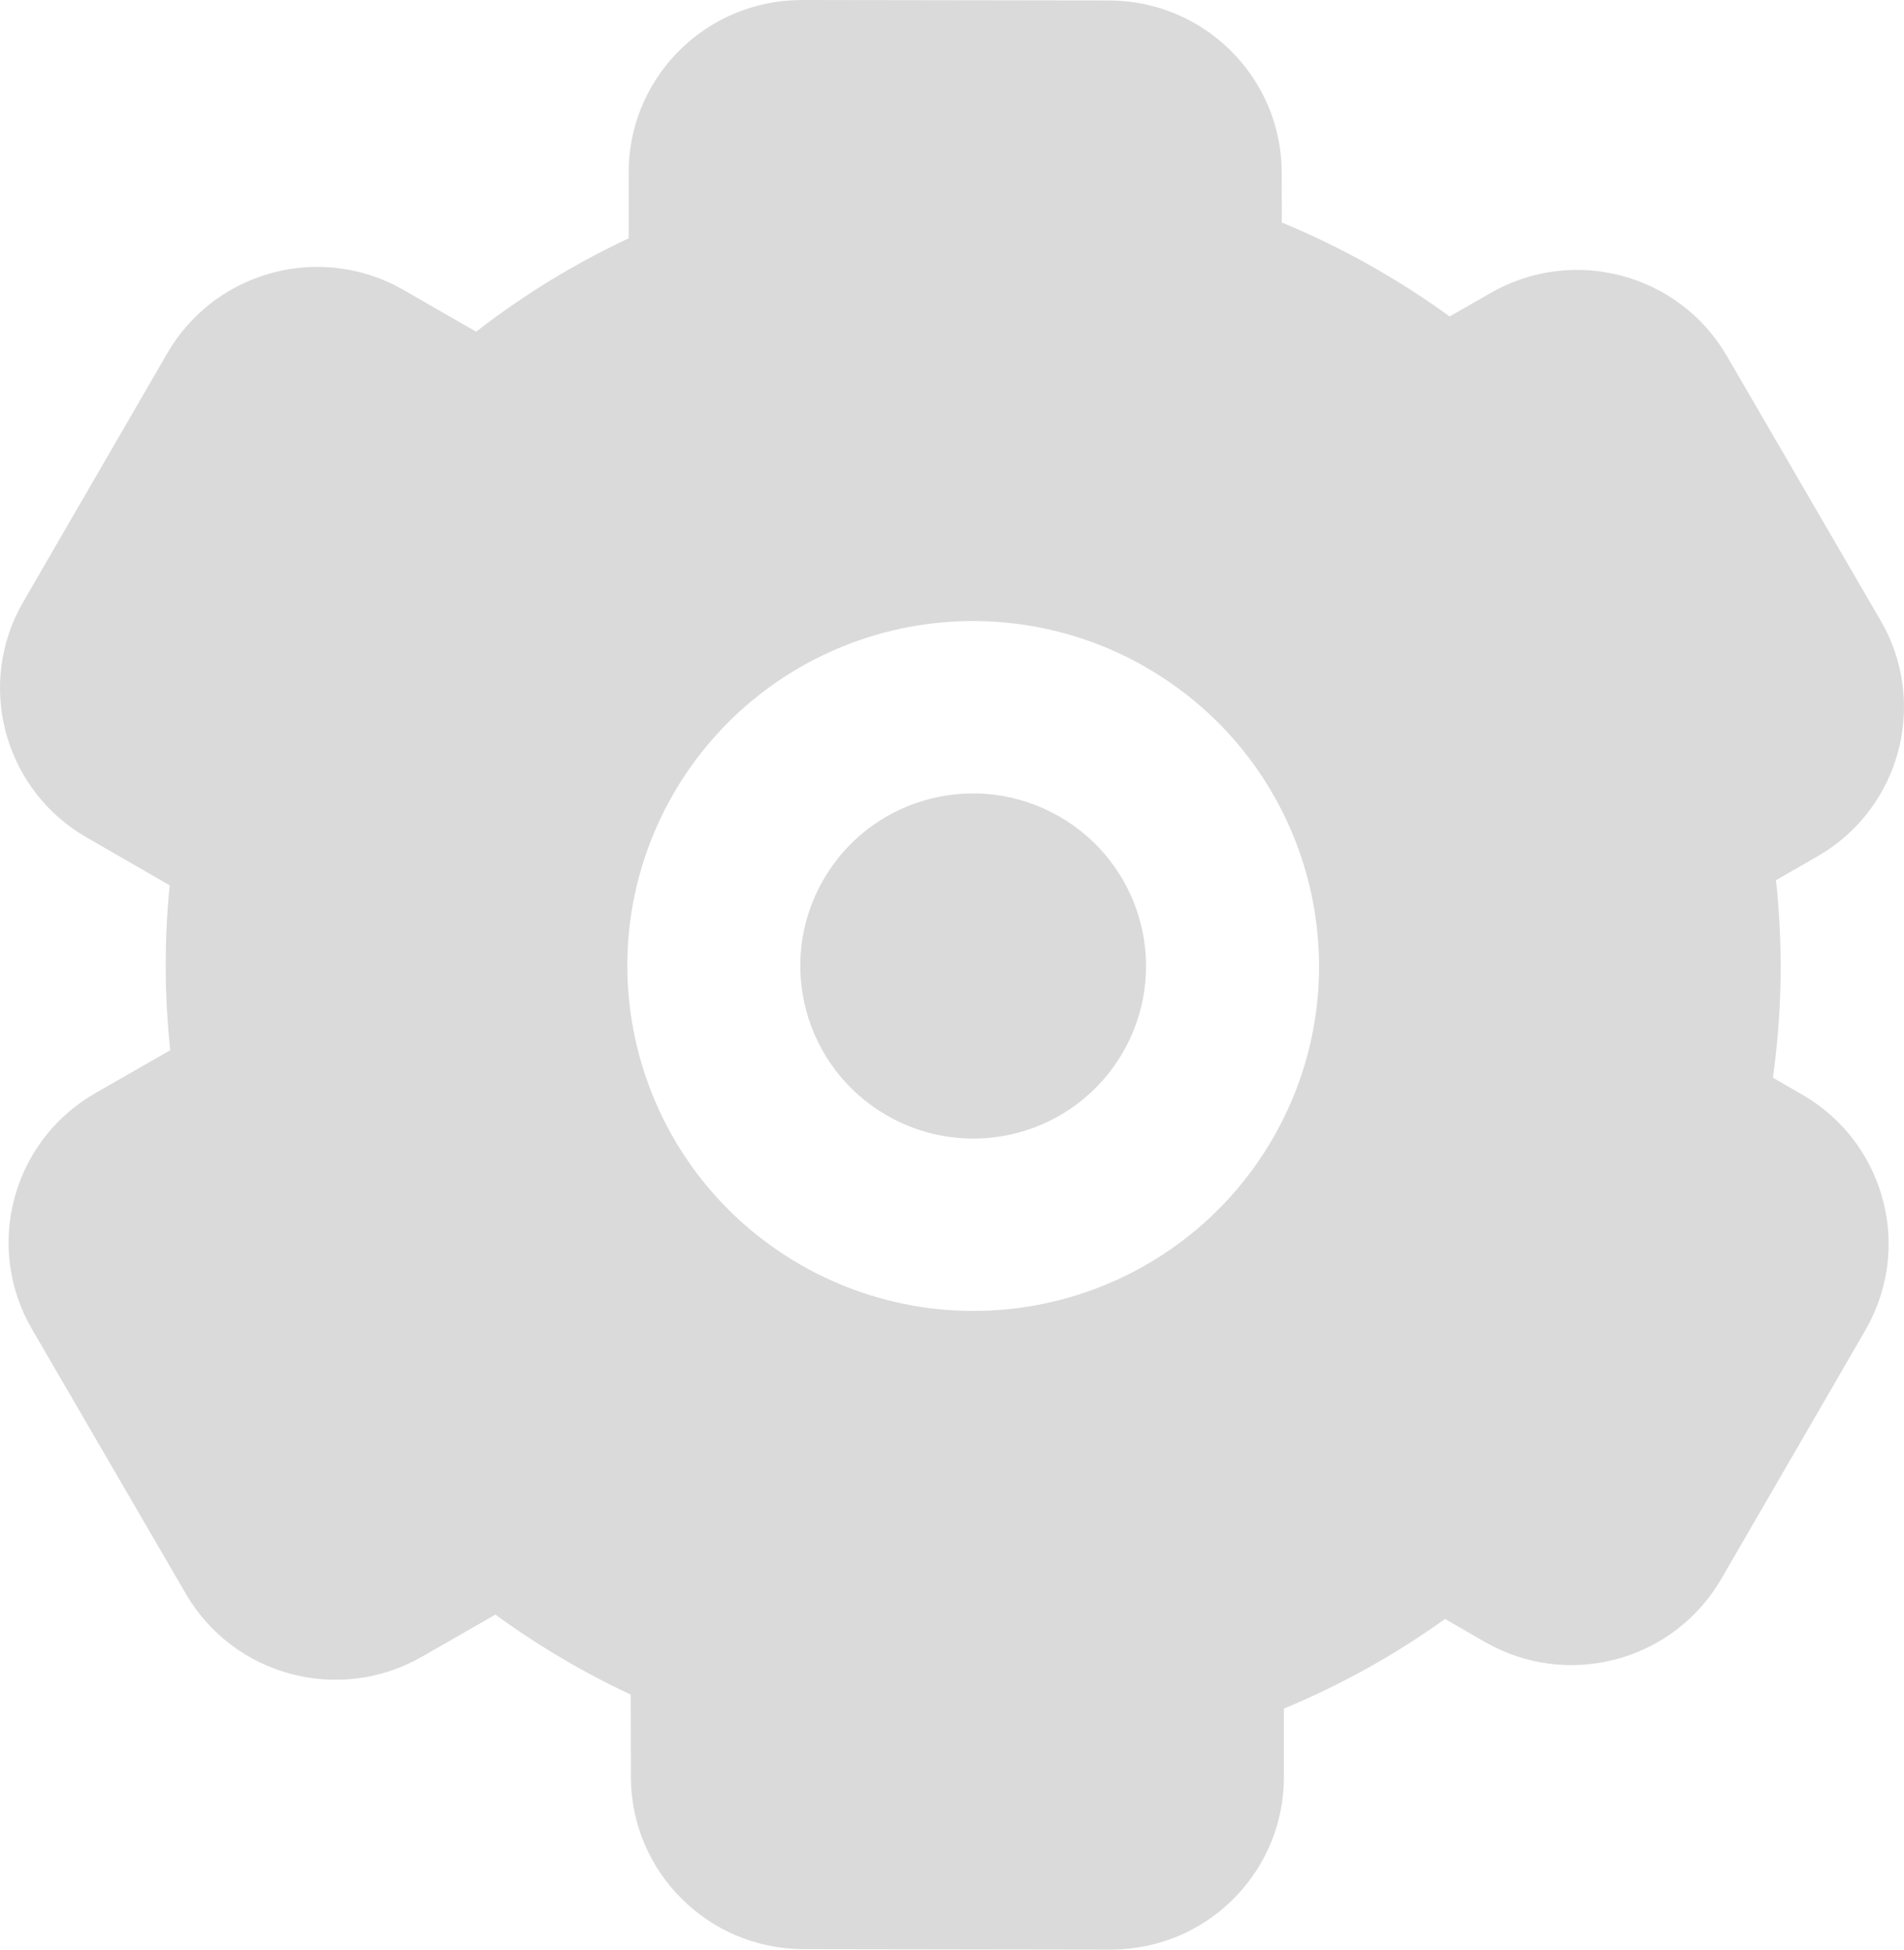 <?xml version="1.0" encoding="UTF-8"?>
<svg width="42px" height="43px" viewBox="0 0 42 43" version="1.1" xmlns="http://www.w3.org/2000/svg" xmlns:xlink="http://www.w3.org/1999/xlink">
    <title>gernzhonweixuanzhong</title>
    <desc>Created with Sketch.</desc>
    <g id="icon" stroke="none" stroke-width="1" fill="none" fill-rule="evenodd">
        <g id="标签栏icon" transform="translate(-1923, -175)">
            <g id="个人中心未选中" transform="translate(1919, 171)">
                <g id="个人中心备份-3" fill="#000000" opacity="0">
                    <g id="个人中心备份-2" fill-rule="nonzero">
                        <g id="个人中心">
                            <rect id="矩形" x="0" y="0" width="50" height="50"></rect>
                        </g>
                    </g>
                </g>
                <g id="set">
                    <rect id="矩形" fill="#000000" fill-rule="nonzero" opacity="0" x="0" y="0" width="50" height="50"></rect>
                    <path d="M21.689,4 L28.463,4.01 C30.566,4.014 32.27,5.712 32.273,7.807 L32.275,8.907 C33.587,9.45 34.83,10.146 35.978,10.98 L36.885,10.46 C38.708,9.415 41.036,10.036 42.091,11.849 L45.486,17.689 C46.497,19.429 45.974,21.651 44.294,22.763 L44.086,22.89 L43.176,23.413 C43.332,24.853 43.313,26.316 43.108,27.769 L43.752,28.141 C45.502,29.147 46.161,31.338 45.255,33.138 L45.15,33.335 L41.97,38.823 C40.96,40.566 38.76,41.223 36.954,40.321 L36.755,40.214 L35.876,39.707 C34.771,40.5 33.578,41.163 32.321,41.684 L32.321,43.193 C32.324,45.202 30.757,46.866 28.744,46.992 L28.501,47 L21.727,46.99 C19.624,46.986 17.921,45.289 17.917,43.194 L17.913,41.375 C16.864,40.884 15.864,40.293 14.928,39.611 L13.305,40.541 C11.481,41.586 9.153,40.964 8.099,39.151 L4.704,33.312 C3.692,31.572 4.215,29.349 5.896,28.237 L6.103,28.11 L7.755,27.163 C7.627,25.959 7.621,24.741 7.743,23.526 L5.91,22.47 C4.16,21.464 3.5,19.273 4.405,17.473 L4.512,17.276 L7.692,11.788 C8.702,10.045 10.902,9.388 12.708,10.29 L12.905,10.397 L14.503,11.316 C15.544,10.507 16.673,9.816 17.868,9.256 L17.868,7.809 C17.864,5.799 19.431,4.134 21.445,4.008 L21.688,4 L21.689,4 Z M29.279,18.717 C27.528,17.708 25.445,17.434 23.491,17.956 C21.536,18.478 19.87,19.753 18.86,21.499 C16.755,25.139 18.006,29.789 21.655,31.892 C23.406,32.902 25.489,33.176 27.444,32.655 C29.398,32.133 31.065,30.858 32.075,29.112 C34.18,25.472 32.929,20.822 29.279,18.719 L29.279,18.717 Z M22.165,23.399 C23.172,21.656 25.37,21 27.173,21.904 L27.37,22.009 L27.561,22.127 C29.25,23.237 29.779,25.465 28.769,27.212 C28.265,28.085 27.433,28.722 26.456,28.983 C25.48,29.244 24.439,29.107 23.564,28.602 C21.737,27.549 21.111,25.221 22.165,23.399 L22.165,23.399 Z" id="形状" fill="#DADADA" fill-rule="nonzero"></path>
                </g>
            </g>
        </g>
    </g>
</svg>